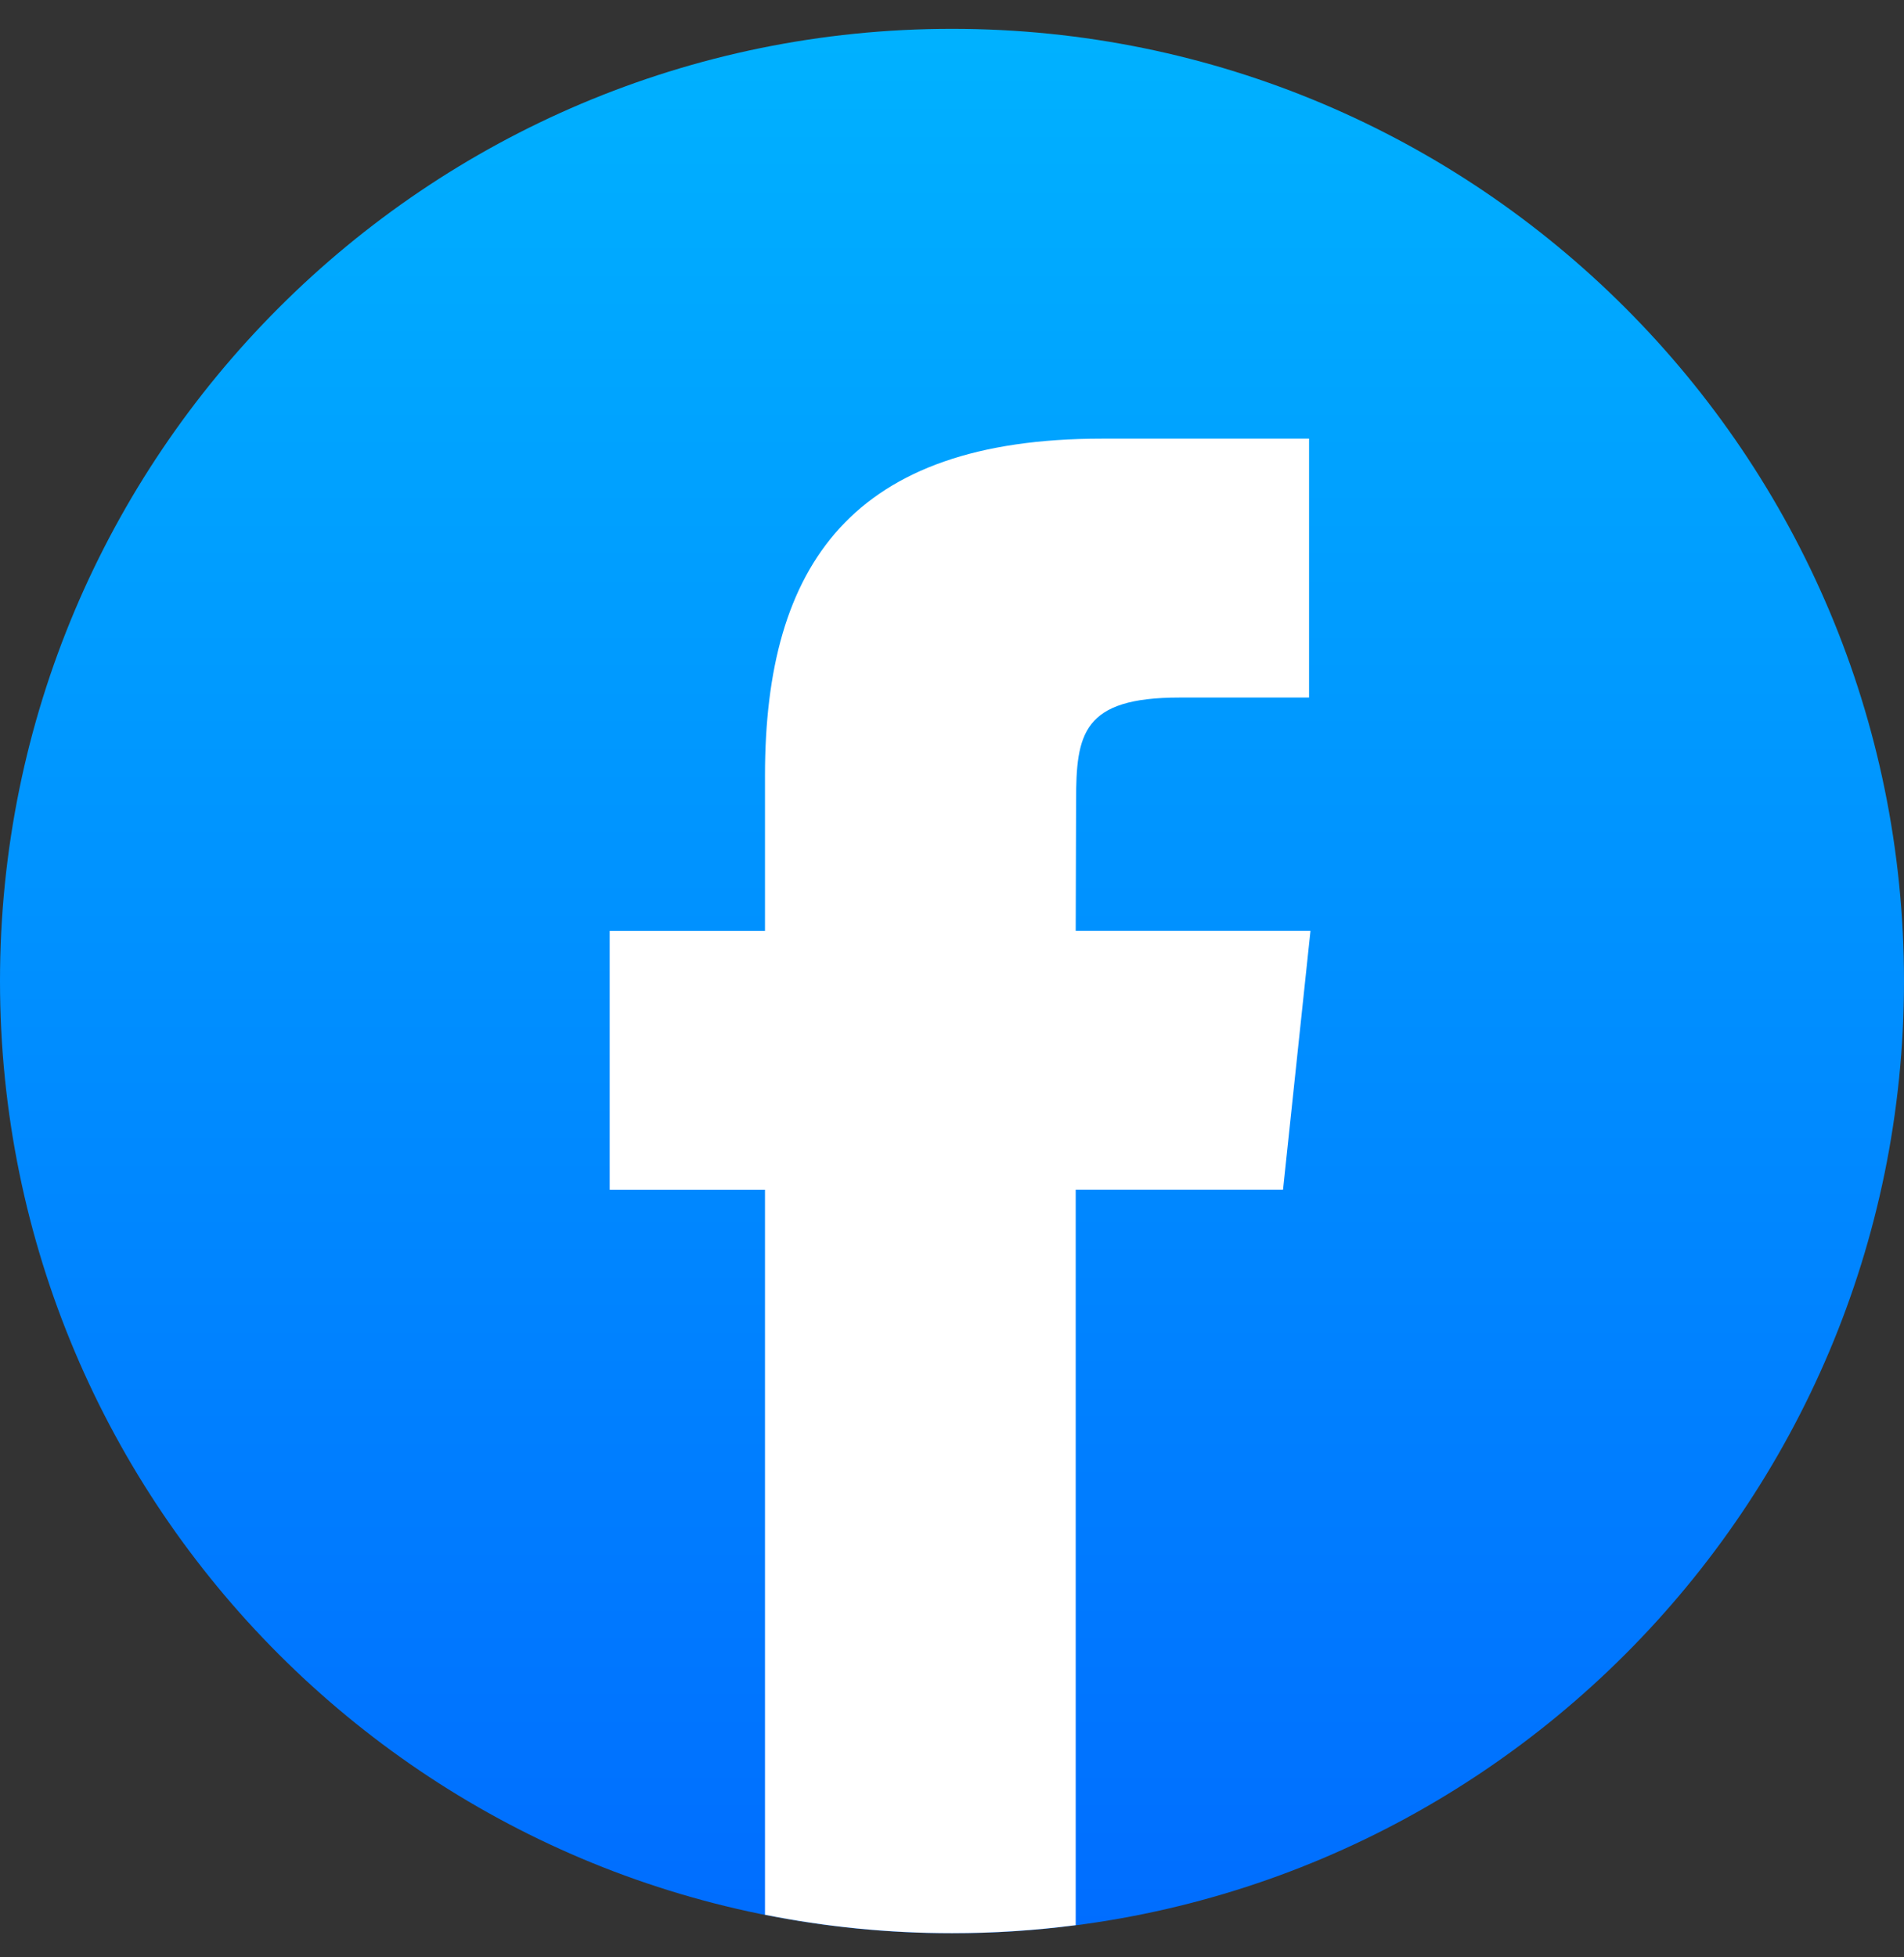 <svg width="36" height="37" viewBox="0 0 36 37" fill="none" xmlns="http://www.w3.org/2000/svg">
<rect x="0" y="0" width="36" height="37" fill="#333333" stroke="none"/>
<path fill-rule="evenodd" clip-rule="evenodd" d="M18 0.545C27.941 0.545 36 8.604 36 18.545C36 28.486 27.941 36.545 18 36.545C8.059 36.545 0 28.486 0 18.545C0 8.604 8.059 0.545 18 0.545Z" fill="url(#paint0_linear_2005_415)"/>
<path d="M20.339 36.392V22.489H24.259L24.778 17.595H20.339L20.346 15.146C20.346 13.87 20.467 13.186 22.3 13.186H24.751V8.292H20.83C16.121 8.292 14.464 10.666 14.464 14.658V17.596H11.528V22.49H14.464V36.195C15.607 36.423 16.79 36.543 18 36.543C18.782 36.543 19.563 36.493 20.339 36.392Z" fill="white"/>
<defs>
<linearGradient id="paint0_linear_2005_415" x1="18" y1="0.217" x2="18" y2="38.08" gradientUnits="userSpaceOnUse">
<stop stop-color="#00B2FF"/>
<stop offset="1" stop-color="#006AFF"/>
</linearGradient>
</defs>
</svg>
